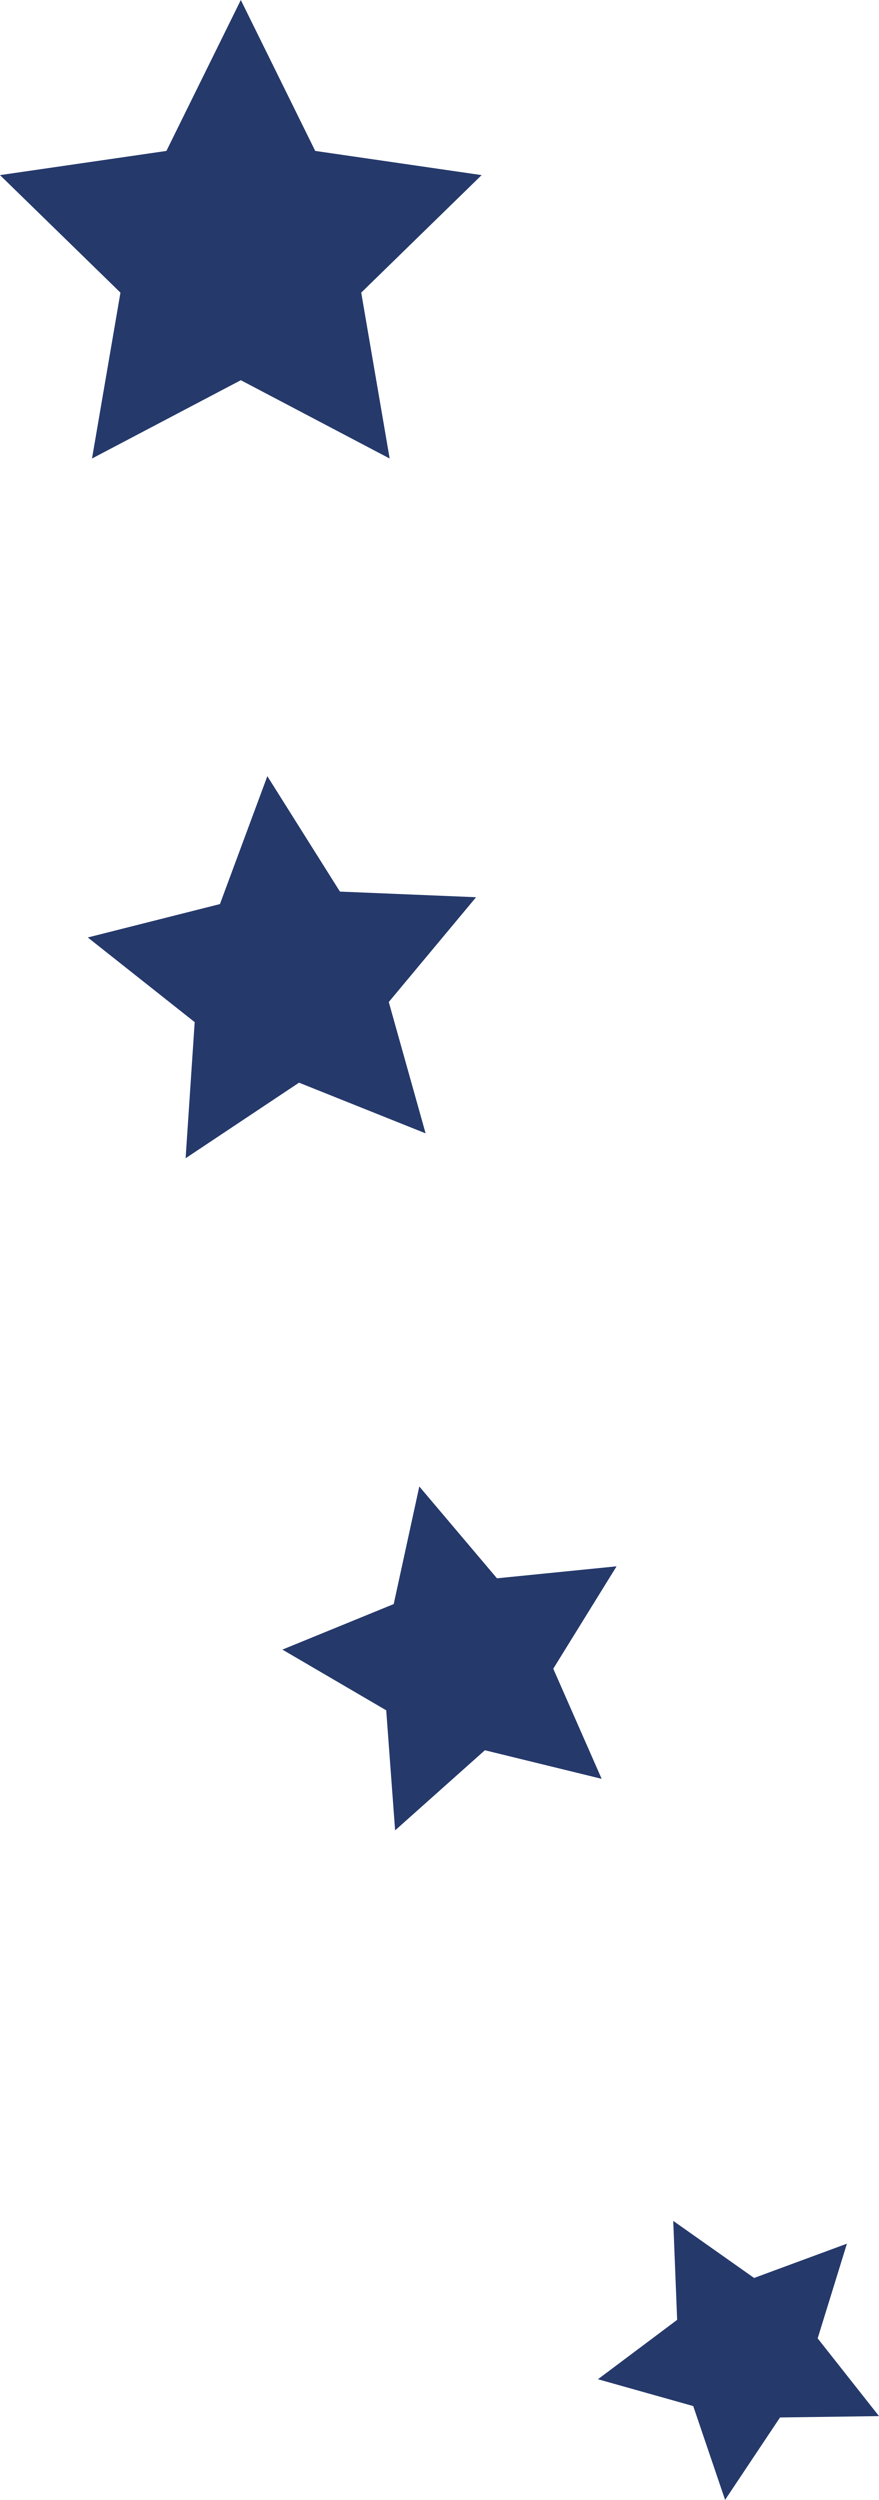 <svg version="1.1" id="图层_1" x="0px" y="0px" width="25.682px" height="72.964px" viewBox="0 0 25.682 72.964" enable-background="new 0 0 25.682 72.964" xml:space="preserve" xmlns="http://www.w3.org/2000/svg" xmlns:xlink="http://www.w3.org/1999/xlink" xmlns:xml="http://www.w3.org/XML/1998/namespace">
  <polygon fill="#25396B" points="2.688,13.383 7.036,11.097 11.385,13.383 10.554,8.541 14.072,5.111 9.21,4.405 7.036,0 
	4.862,4.405 0,5.111 3.519,8.541 " class="color c1"/>
  <polygon fill="#25396B" points="8.737,31.6 12.435,33.079 11.359,29.246 13.91,26.187 9.932,26.023 7.811,22.654 6.426,26.387 
	2.565,27.362 5.688,29.833 5.423,33.806 " class="color c1"/>
  <polygon fill="#25396B" points="16.165,48.705 18.015,45.716 14.52,46.066 12.251,43.386 11.503,46.818 8.251,48.147 11.284,49.919 
	11.544,53.423 14.167,51.085 17.579,51.919 " class="color c1"/>
  <polygon fill="#25396B" points="23.89,68.25 24.745,65.486 22.033,66.487 19.67,64.821 19.784,67.71 17.47,69.443 20.254,70.226 
	21.185,72.964 22.79,70.559 25.682,70.519 " class="color c1"/>
</svg>